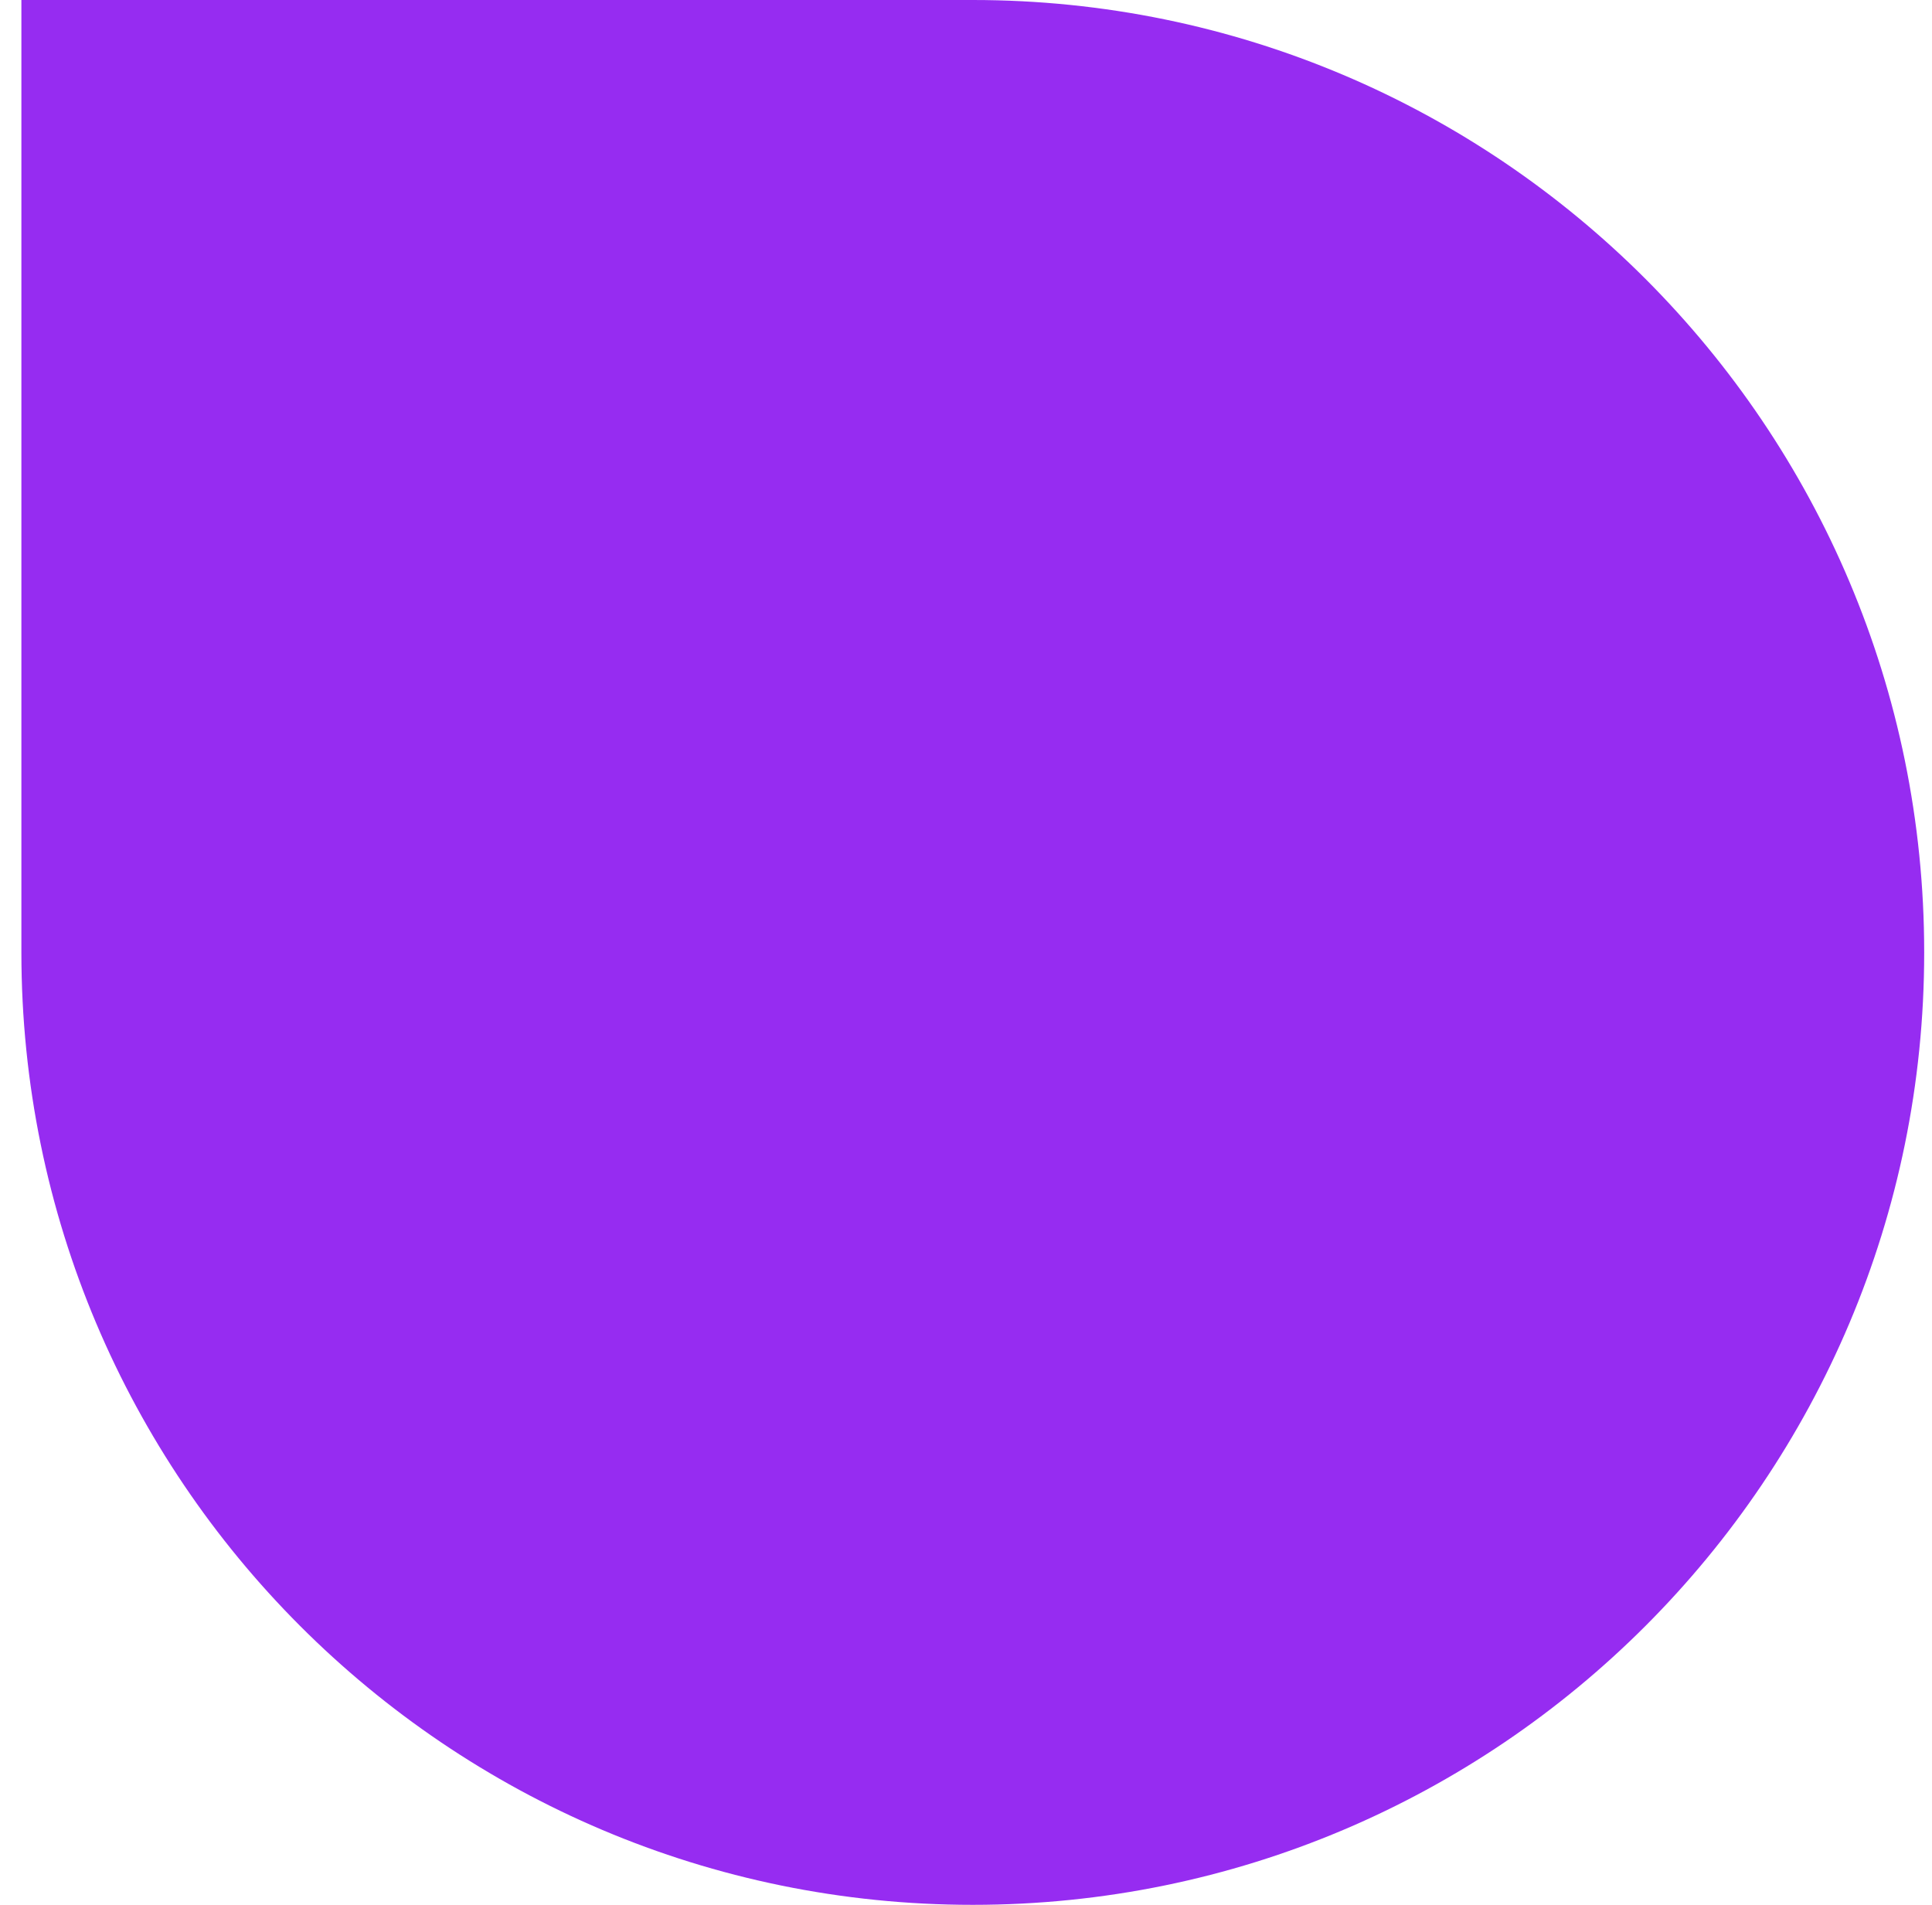 <svg width="71" height="70" viewBox="0 0 71 70" fill="none" xmlns="http://www.w3.org/2000/svg">
<path fill-rule="evenodd" clip-rule="evenodd" d="M70.713 35C70.713 54.33 55.059 70 35.749 70C16.439 70 0.786 54.33 0.786 35V0H35.749C55.059 0 70.713 15.67 70.713 35Z" fill="#962CF1"/>
</svg>
